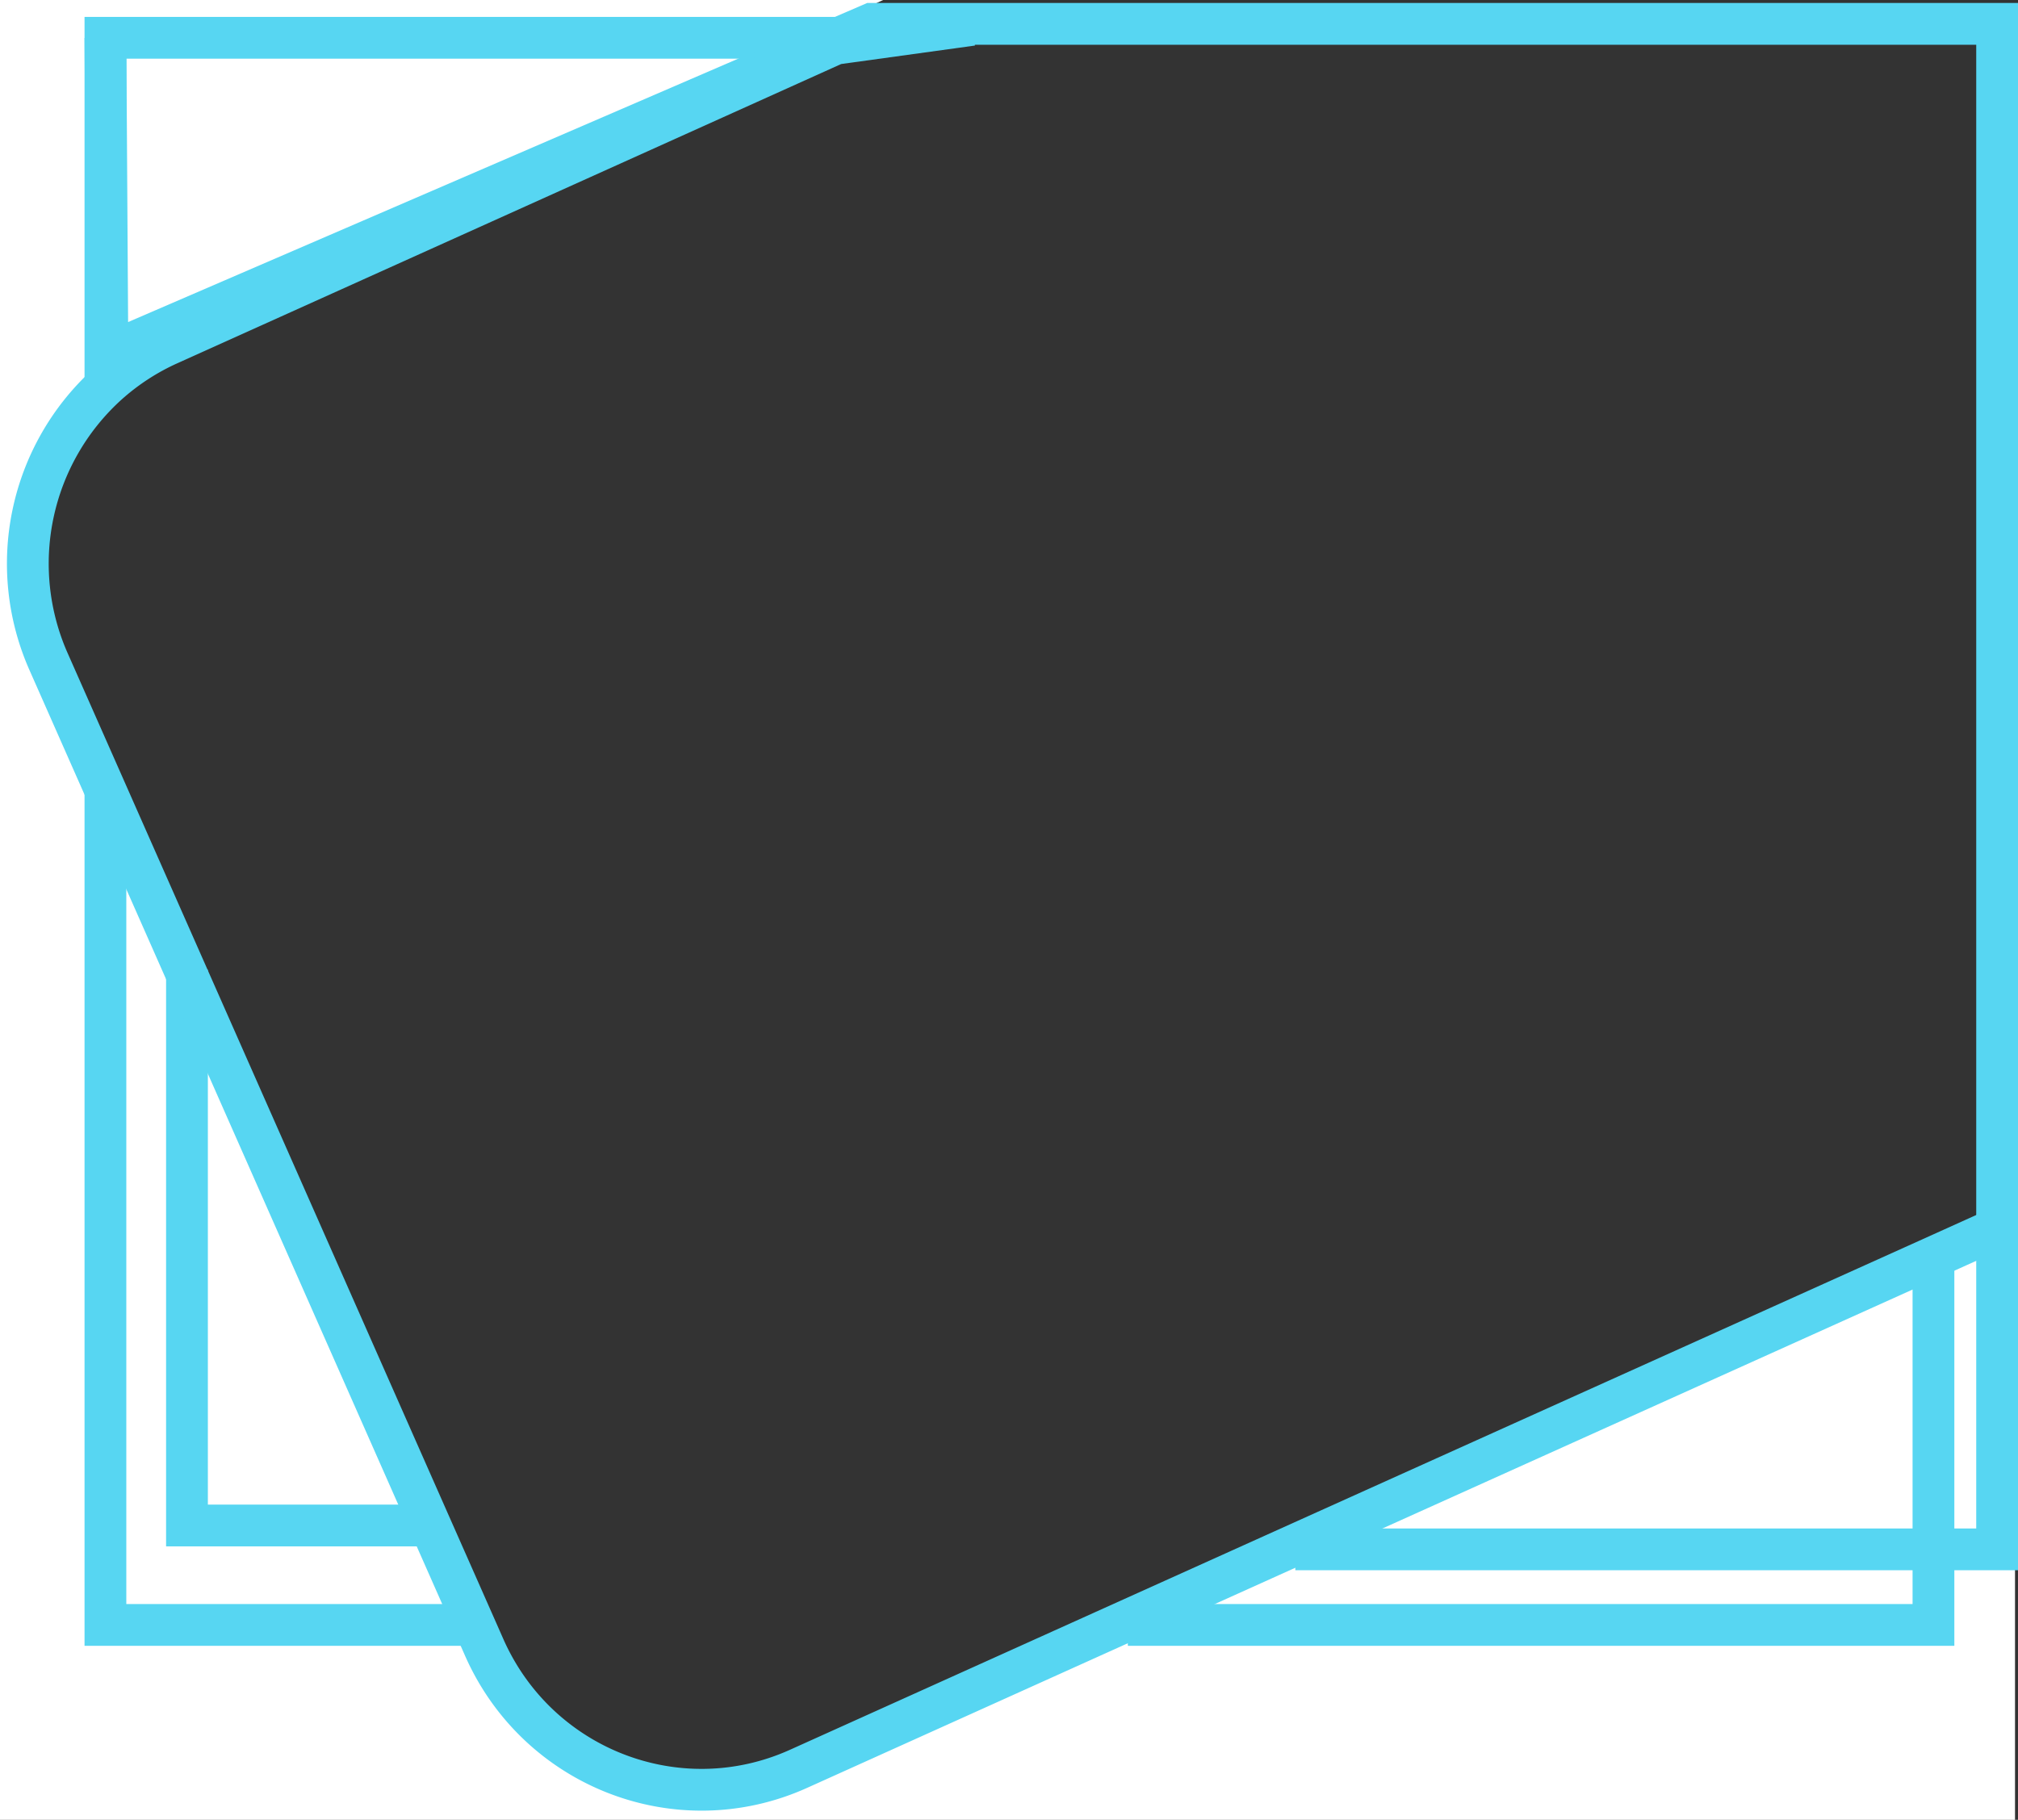 <svg xmlns="http://www.w3.org/2000/svg" viewBox="0 0 1014.5 915"><rect x="0" y="0" width="1014.5" height="915" fill="#333333" stroke="none"/><defs><style>.cls-1,.cls-3{fill:#fff;}.cls-2{fill:none;}.cls-2,.cls-3{stroke:#57d6f2;stroke-miterlimit:10;stroke-width:21px;}</style></defs><g id="Capa_2" data-name="Capa 2"><g id="Capa_2-2" data-name="Capa 2"><polygon class="cls-1" points="53 19 53 190.54 419.94 22 53 19"/><polygon class="cls-1" points="53 415.3 53 817 241.04 817 53 415.3"/><polygon class="cls-1" points="1004 617.67 567 817 972 817 970 780 1004 779 1004 617.67"/><path class="cls-1" d="M0,915H1013V614L375,897c-8.77,2-42.4,8.79-77-10a108.79,108.79,0,0,1-43-43c-46.47-91.55-92.82-189.24-138-293Q60.73,421.78,15,300A120.95,120.95,0,0,1,69,173L444,0H0Z"/></g><g id="Capa_1-2" data-name="Capa 1"><polyline class="cls-2" points="567 817 972 817 972 767 972 632.96"/><polygon class="cls-1" points="217.66 770 94.19 490.56 94 767 217.66 770"/><polyline class="cls-2" points="423.04 19 94 19 53 19 53 190.54"/><polyline class="cls-3" points="53 395.7 53 817 241.04 817"/><polyline class="cls-2" points="53 19 54 177.86 438.13 12 1004 12 1004 626.67 1004 779 961.62 779 651.19 779"/><polyline class="cls-3" points="94 487.56 94 767 218.72 767"/><path class="cls-2" d="M488.7,12.5,419.94,22,94.19,168.86l-9.34,4.21A119.48,119.48,0,0,0,53.6,193.54,121.71,121.71,0,0,0,24.39,332.61L53.6,398.7l40.59,91.86L217.66,770l22.1,50,3.66,8.29c26.92,60.92,97.64,88.26,158,61.07L555.21,820l110.9-50,297.3-134L1004,617.67"/></g></g></svg>